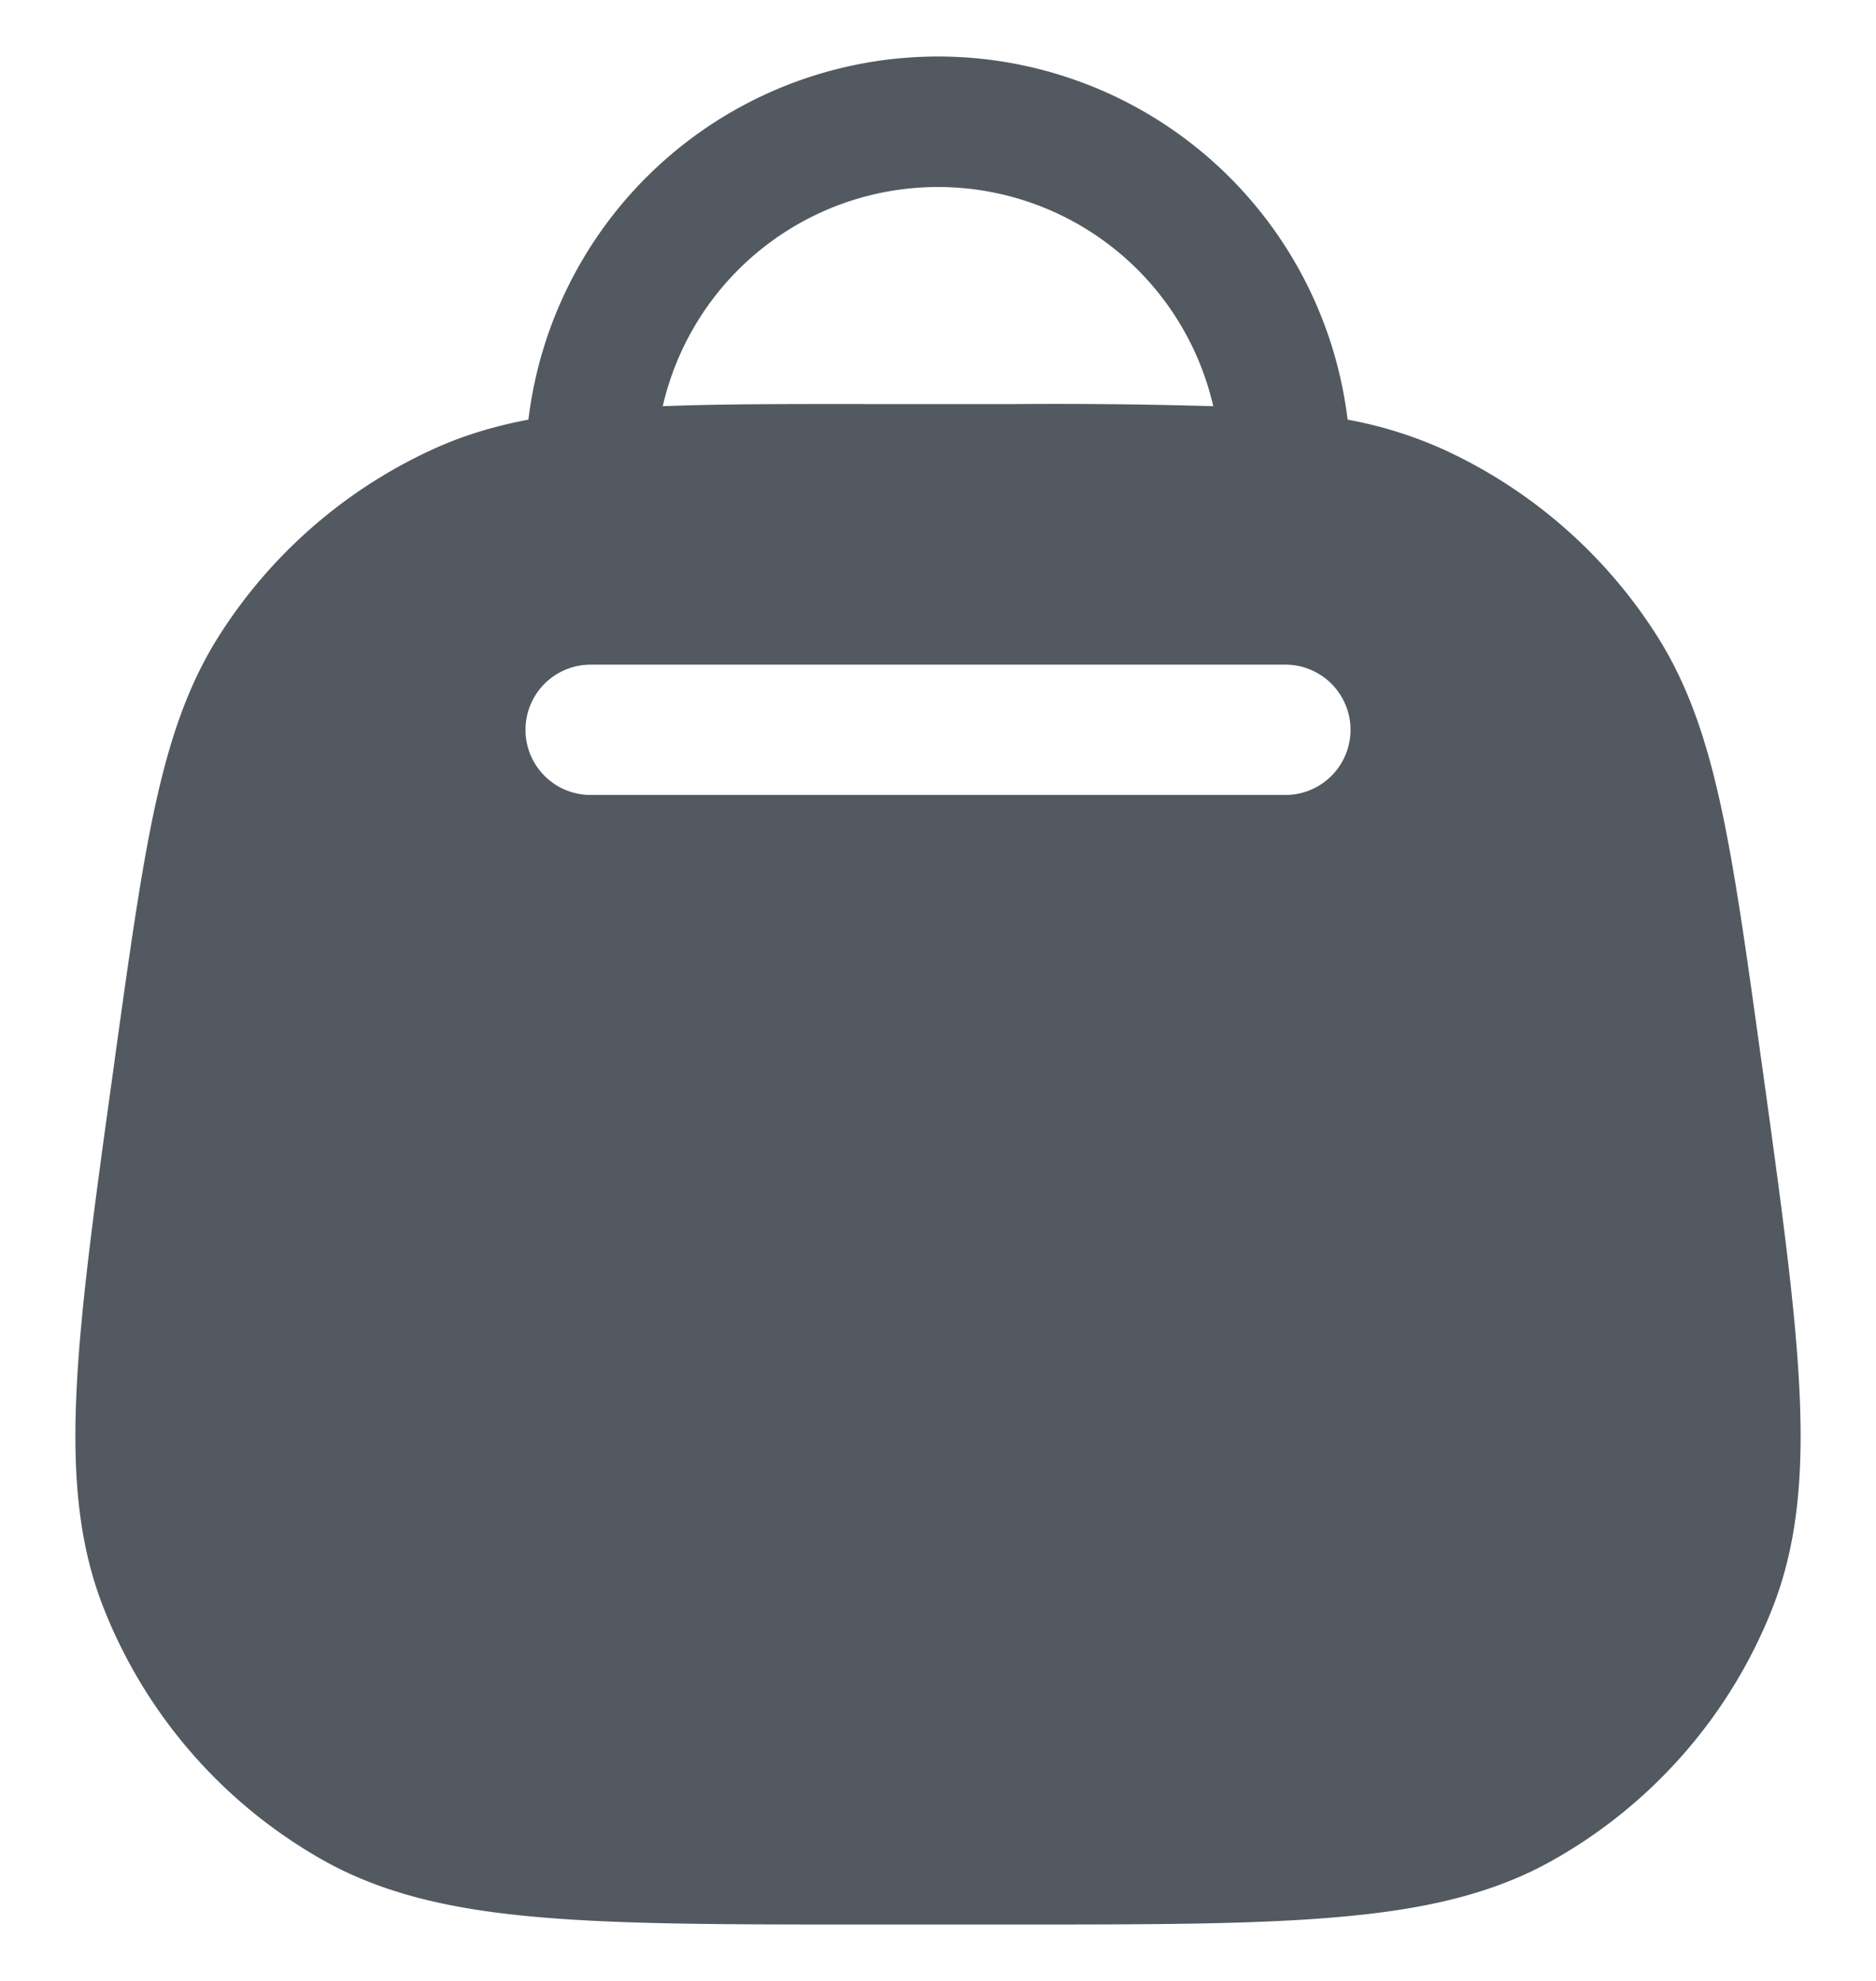<svg width="18" height="19" fill="none" xmlns="http://www.w3.org/2000/svg"><path fill-rule="evenodd" clip-rule="evenodd" d="M9 .542a3.959 3.959 0 00-3.93 3.483c-.328.062-.63.153-.92.286A4.792 4.792 0 002.107 6.09c-.3.47-.478.996-.618 1.638-.137.629-.246 1.413-.385 2.41l-.007.056c-.179 1.283-.318 2.286-.36 3.094-.043.82.009 1.505.256 2.132a4.792 4.792 0 002.109 2.423c.588.33 1.258.476 2.076.546.807.07 1.82.07 3.115.07h1.414c1.295 0 2.308 0 3.114-.07.82-.07 1.49-.215 2.077-.546a4.792 4.792 0 002.11-2.423c.246-.627.298-1.311.255-2.132-.042-.808-.182-1.811-.36-3.095l-.008-.055c-.138-.997-.247-1.781-.384-2.41-.14-.642-.318-1.168-.618-1.638a4.791 4.791 0 00-2.043-1.779 3.97 3.97 0 00-.92-.286A3.959 3.959 0 009 .542zm-.715 3.333c-.751 0-1.384 0-1.926.021a2.71 2.71 0 015.282 0 52.444 52.444 0 00-1.927-.02H8.285zm-2.618 2.5a.625.625 0 100 1.25h6.666a.625.625 0 000-1.25H5.667z" fill="#525960"/></svg>